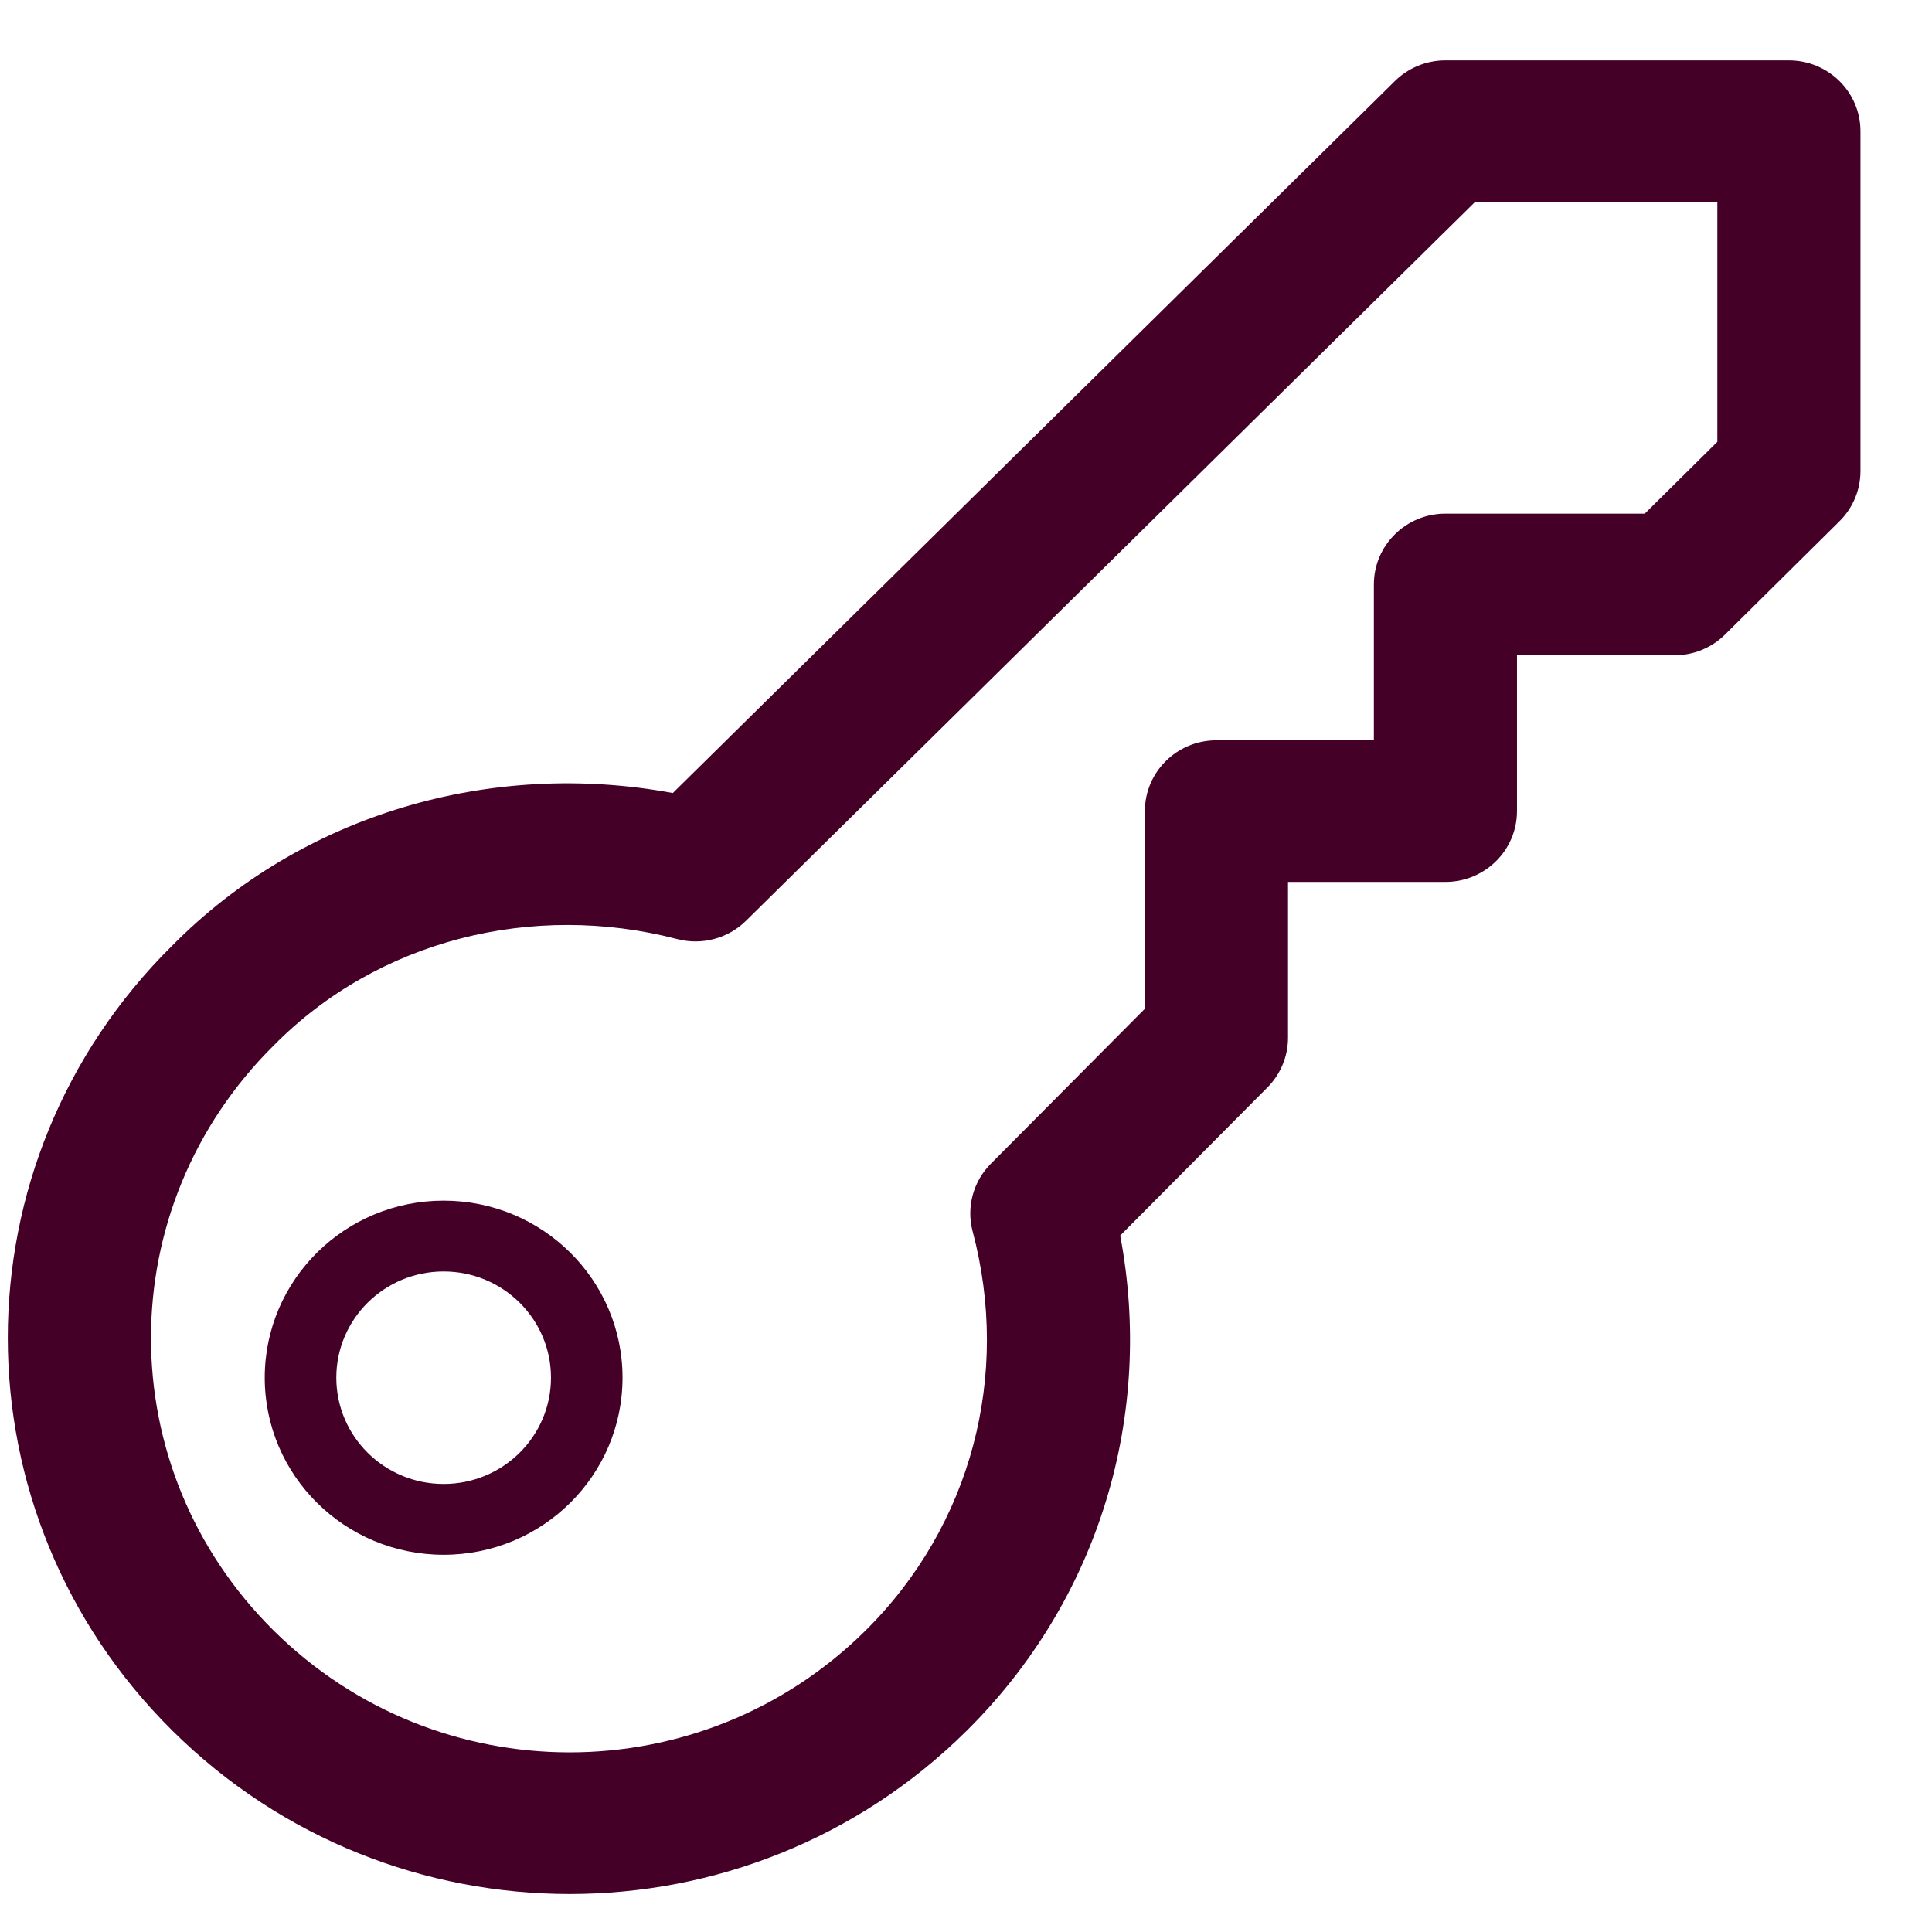 <svg xmlns="http://www.w3.org/2000/svg" width="64" height="64" viewBox="0 0 64 64">
  <g fill="#440027" transform="translate(0 2)">
    <path d="M46.209,0.684 C46.653,0.246 47.254,0 47.881,0 L59.259,0 C60.568,0 61.63,1.05 61.63,2.346 L61.63,13.608 C61.63,14.23 61.38,14.827 60.935,15.267 L57.143,19.021 C56.698,19.461 56.095,19.708 55.467,19.708 L50.252,19.708 L50.252,24.869 C50.252,26.165 49.191,27.215 47.881,27.215 L42.667,27.215 L42.667,32.377 C42.667,32.993 42.422,33.584 41.986,34.022 L37.108,38.93 C38.231,44.855 36.429,50.972 32.017,55.339 C24.739,62.543 12.998,62.543 5.719,55.339 C-1.559,48.135 -1.559,36.514 5.701,29.329 C10.021,24.956 16.275,23.157 22.288,24.27 L46.209,0.684 Z M24.713,28.502 C24.117,29.09 23.25,29.321 22.437,29.109 C17.636,27.858 12.516,29.142 9.072,32.628 C3.645,38 3.645,46.65 9.072,52.021 C14.499,57.392 23.238,57.392 28.665,52.021 C32.197,48.525 33.48,43.531 32.22,38.792 C32.007,37.992 32.236,37.14 32.823,36.55 L37.926,31.416 L37.926,24.869 C37.926,23.573 38.987,22.523 40.296,22.523 L45.511,22.523 L45.511,17.362 C45.511,16.066 46.572,15.015 47.881,15.015 L54.485,15.015 L56.889,12.636 L56.889,4.692 L48.861,4.692 L24.713,28.502 Z"/>
    <path d="M14.696,49.504 C11.423,49.504 8.77,46.878 8.77,43.638 C8.77,40.399 11.423,37.773 14.696,37.773 C17.969,37.773 20.622,40.399 20.622,43.638 C20.622,46.878 17.969,49.504 14.696,49.504 Z M14.696,47.158 C16.66,47.158 18.252,45.582 18.252,43.638 C18.252,41.695 16.66,40.119 14.696,40.119 C12.733,40.119 11.141,41.695 11.141,43.638 C11.141,45.582 12.733,47.158 14.696,47.158 Z"/>
  </g>
</svg>
